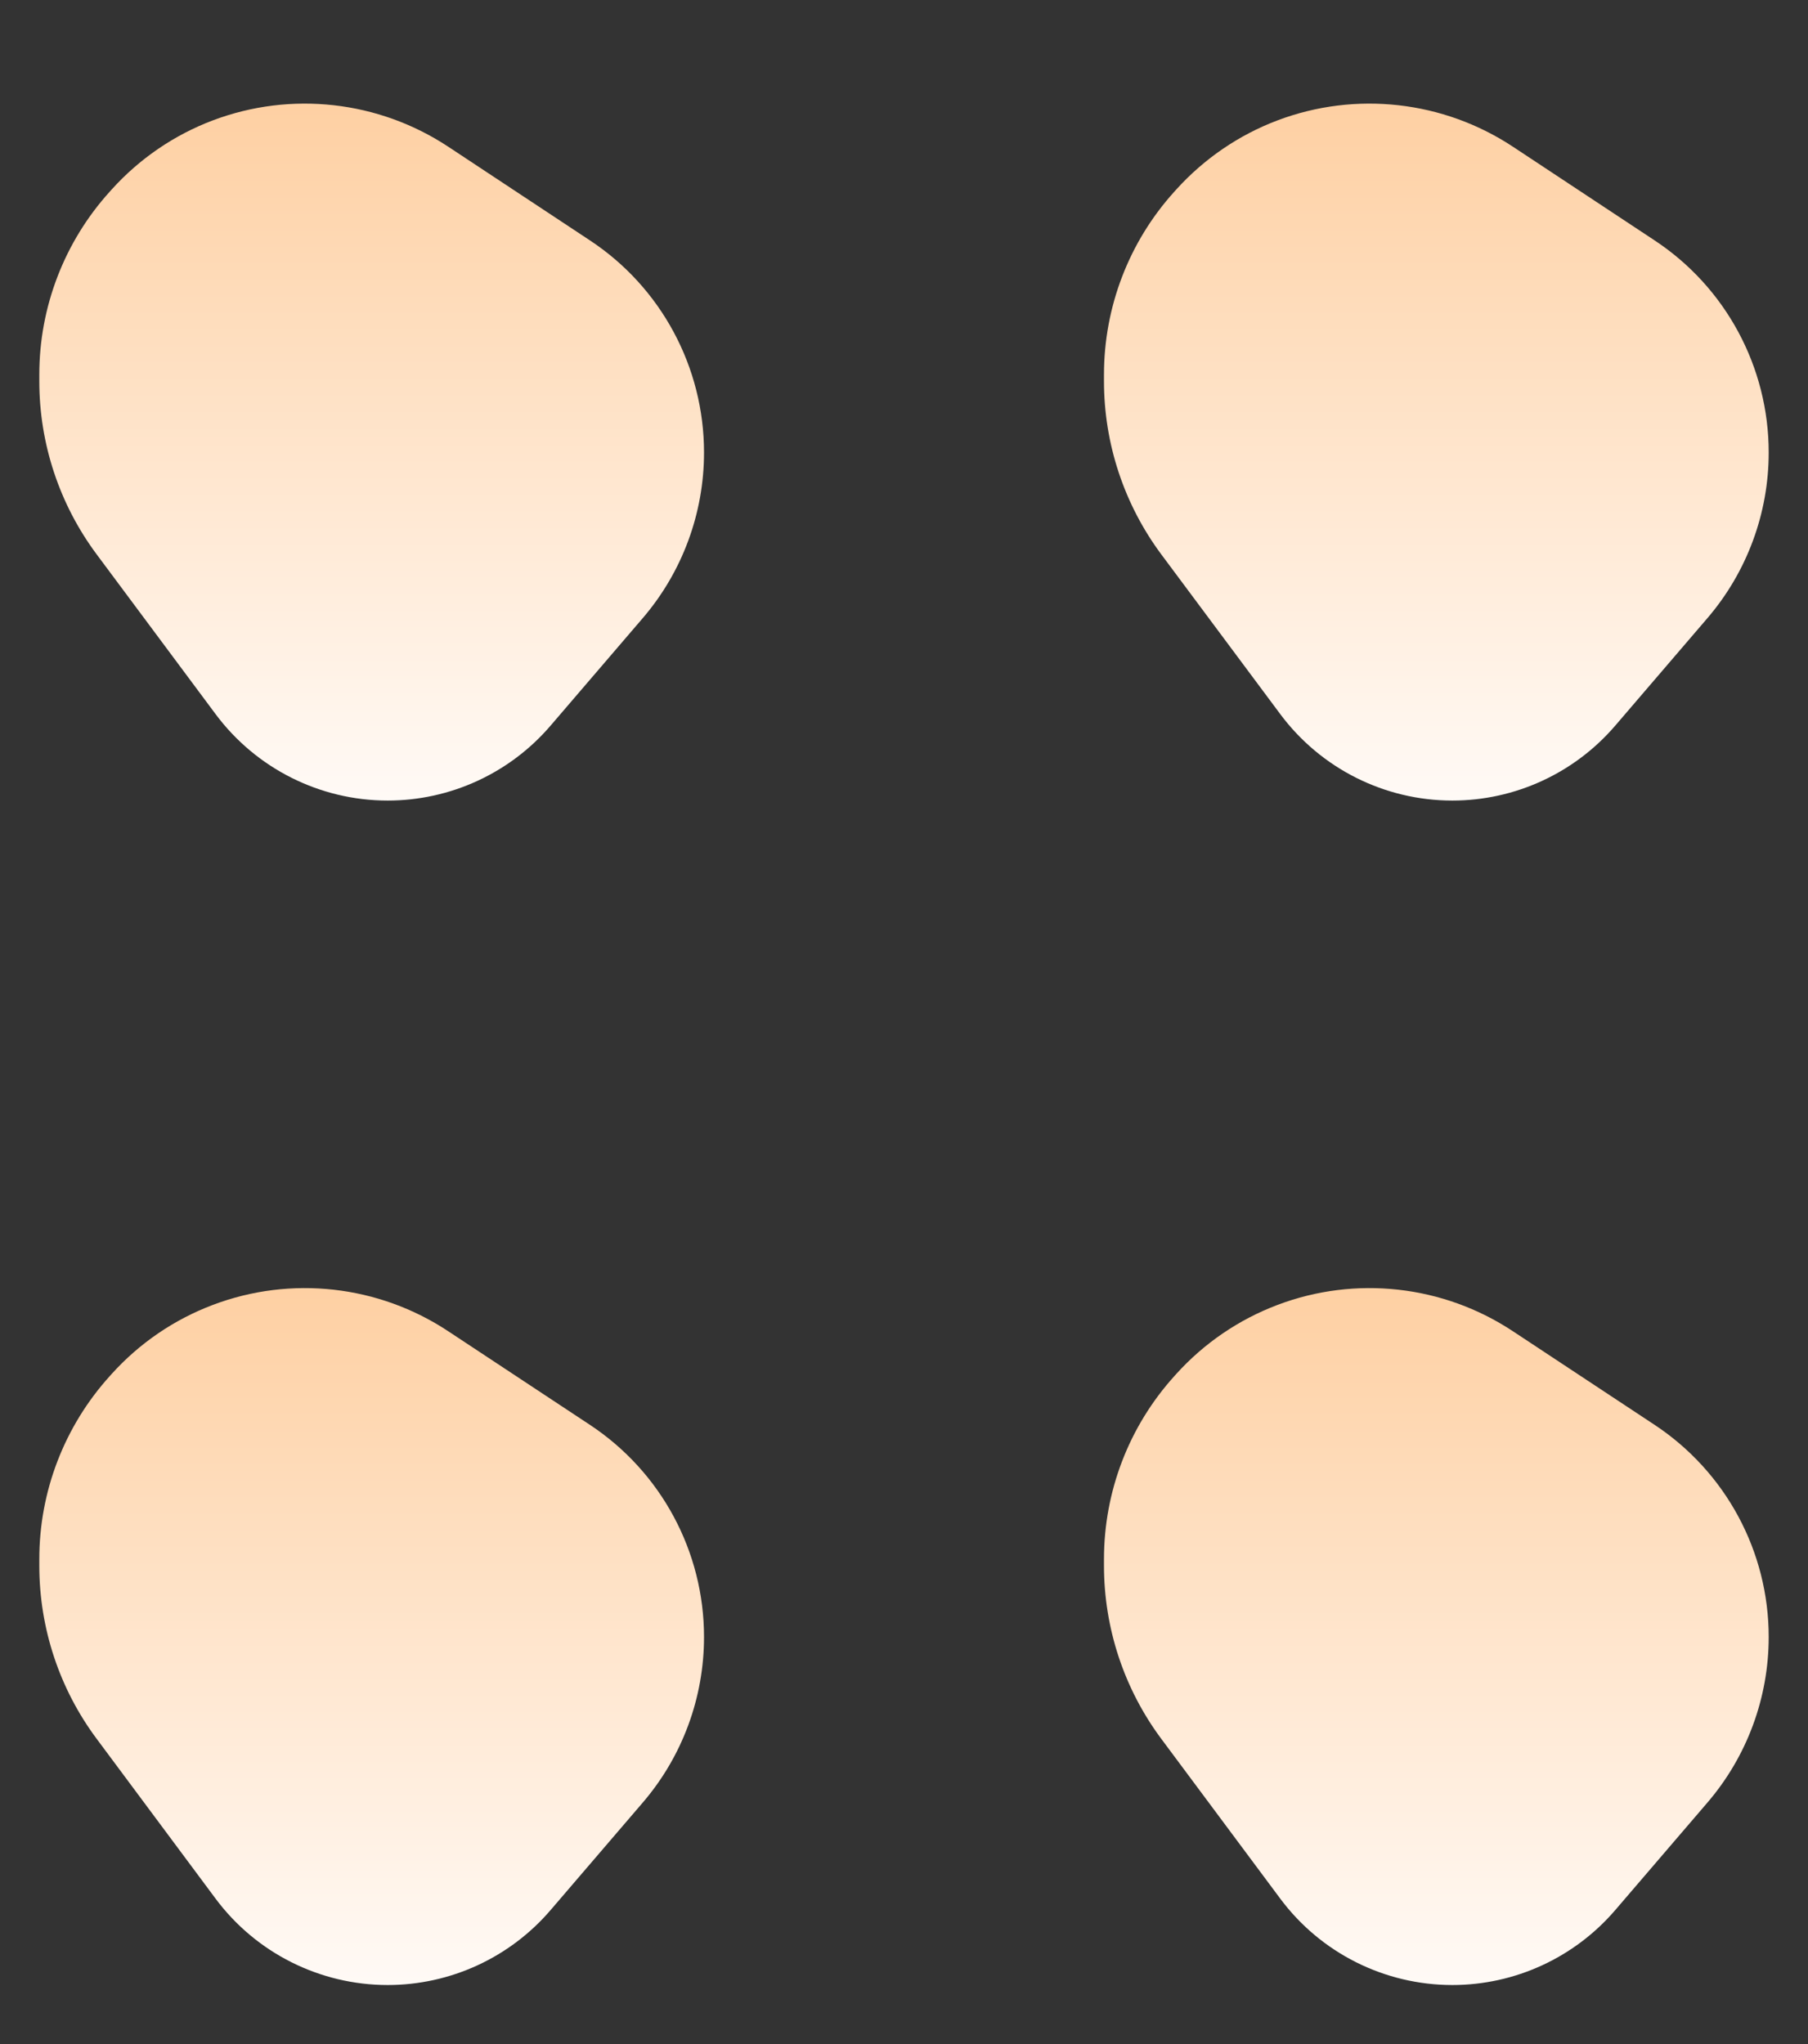 <svg width="23" height="26" viewBox="0 0 23 26" fill="none" xmlns="http://www.w3.org/2000/svg">
<rect x="0" y="0" width="23" height="26" fill="#333333" stroke="none"/>
<path d="M7.505 3.058L5.702 1.866C4.816 1.281 3.702 1.156 2.708 1.531C2.215 1.717 1.774 2.019 1.421 2.41L1.395 2.439C0.819 3.076 0.5 3.905 0.5 4.764V4.849C0.5 5.643 0.756 6.416 1.231 7.053L2.743 9.084C3.258 9.775 4.07 10.183 4.932 10.183C5.728 10.183 6.485 9.835 7.003 9.231L8.177 7.862C8.68 7.275 8.956 6.528 8.956 5.756C8.956 4.67 8.411 3.656 7.505 3.058Z" fill="url(#paint0_linear_1070_4560)"/>
<path d="M21.049 3.058L19.246 1.866C18.36 1.281 17.246 1.156 16.252 1.531C15.759 1.717 15.318 2.019 14.964 2.41L14.938 2.439C14.362 3.076 14.044 3.905 14.044 4.764V4.849C14.044 5.643 14.3 6.416 14.774 7.053L16.287 9.084C16.802 9.775 17.613 10.183 18.476 10.183C19.272 10.183 20.028 9.835 20.547 9.231L21.721 7.862C22.224 7.275 22.5 6.528 22.5 5.756C22.5 4.67 21.955 3.656 21.049 3.058Z" fill="url(#paint1_linear_1070_4560)"/>
<path d="M7.505 18.124L5.702 16.933C4.816 16.347 3.702 16.222 2.708 16.598C2.215 16.784 1.774 17.085 1.421 17.476L1.395 17.505C0.819 18.143 0.5 18.971 0.5 19.831V19.915C0.5 20.709 0.756 21.483 1.231 22.119L2.743 24.151C3.258 24.842 4.07 25.249 4.932 25.249C5.728 25.249 6.485 24.901 7.003 24.297L8.177 22.928C8.68 22.342 8.956 21.595 8.956 20.822C8.956 19.736 8.411 18.723 7.505 18.124Z" fill="url(#paint2_linear_1070_4560)"/>
<path d="M21.049 18.124L19.246 16.933C18.36 16.347 17.246 16.222 16.252 16.598C15.759 16.784 15.318 17.085 14.964 17.476L14.938 17.505C14.362 18.143 14.044 18.971 14.044 19.831V19.915C14.044 20.709 14.3 21.483 14.774 22.119L16.287 24.151C16.802 24.842 17.613 25.249 18.476 25.249C19.272 25.249 20.028 24.901 20.547 24.297L21.721 22.928C22.224 22.342 22.5 21.595 22.5 20.822C22.5 19.736 21.955 18.723 21.049 18.124Z" fill="url(#paint3_linear_1070_4560)"/>
<defs>
<linearGradient id="paint0_linear_1070_4560" x1="4.728" y1="0.934" x2="4.728" y2="10.183" gradientUnits="userSpaceOnUse">
<stop stop-color="#FECE9F"/>
<stop offset="1" stop-color="#FFFAF6"/>
</linearGradient>
<linearGradient id="paint1_linear_1070_4560" x1="18.272" y1="0.934" x2="18.272" y2="10.183" gradientUnits="userSpaceOnUse">
<stop stop-color="#FECE9F"/>
<stop offset="1" stop-color="#FFFAF6"/>
</linearGradient>
<linearGradient id="paint2_linear_1070_4560" x1="4.728" y1="16" x2="4.728" y2="25.249" gradientUnits="userSpaceOnUse">
<stop stop-color="#FECE9F"/>
<stop offset="1" stop-color="#FFFAF6"/>
</linearGradient>
<linearGradient id="paint3_linear_1070_4560" x1="18.272" y1="16" x2="18.272" y2="25.249" gradientUnits="userSpaceOnUse">
<stop stop-color="#FECE9F"/>
<stop offset="1" stop-color="#FFFAF6"/>
</linearGradient>
</defs>
</svg>
